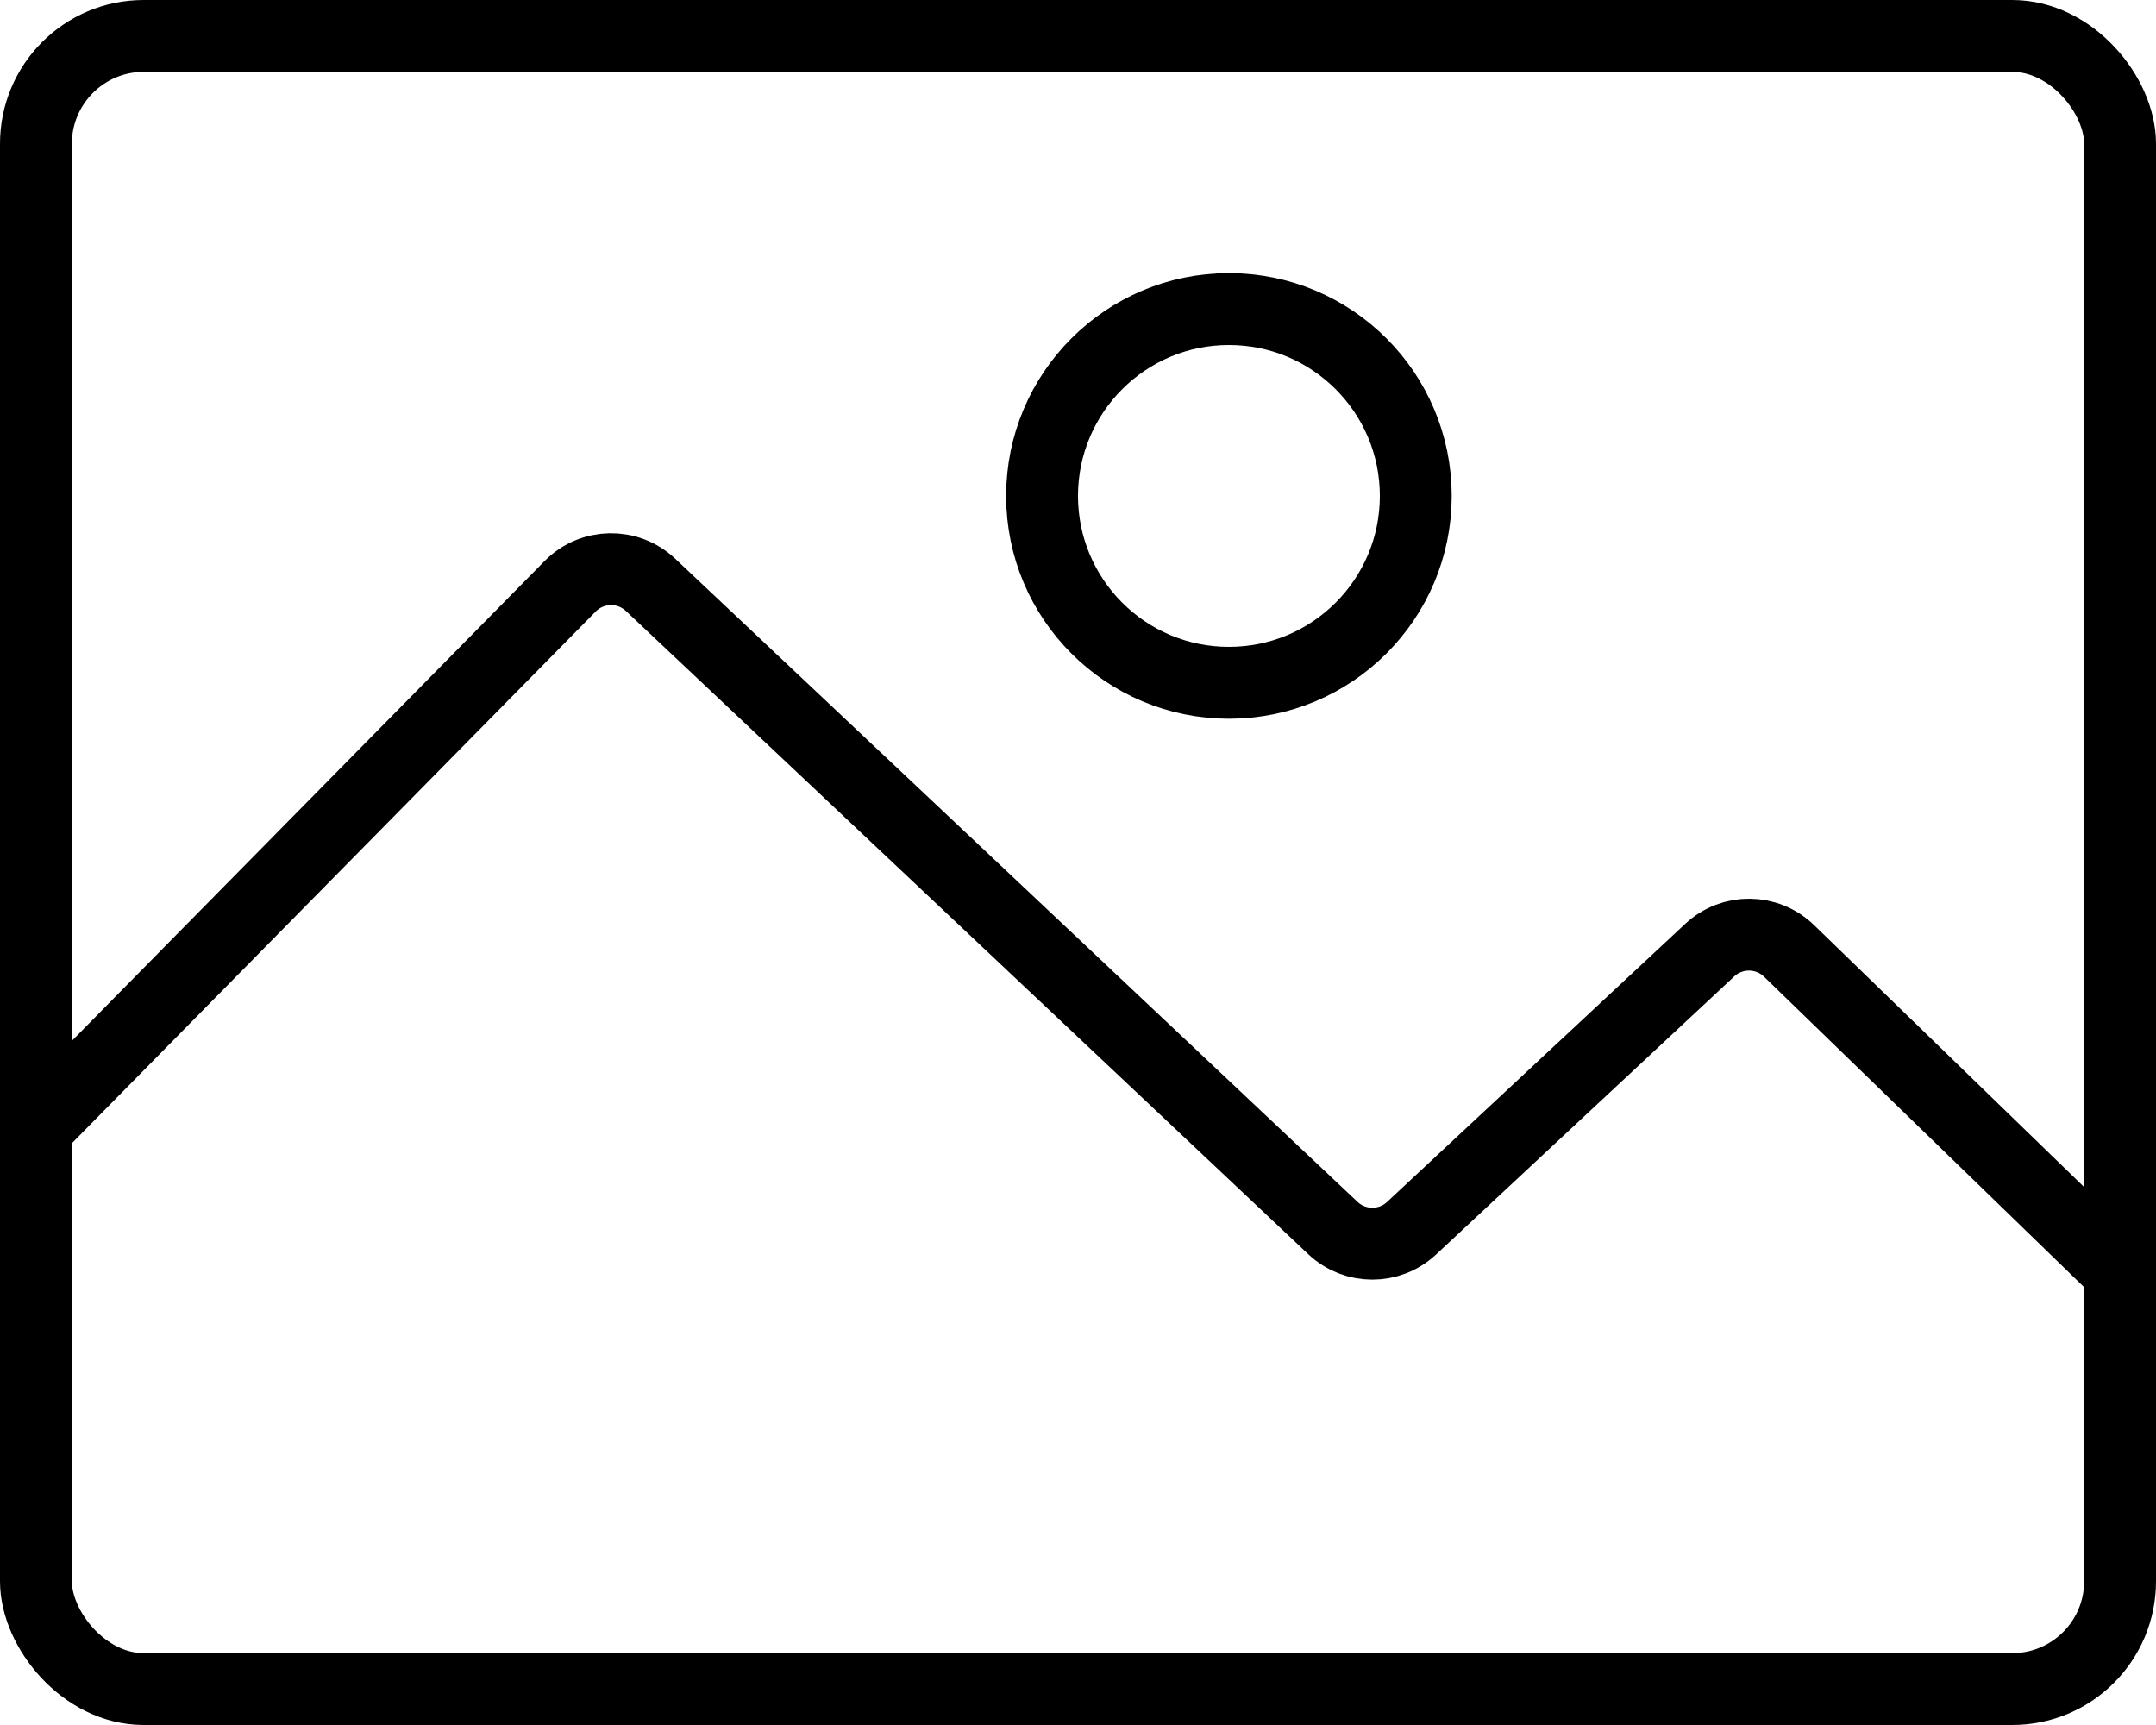 <svg width="150" height="120" viewBox="0 0 150 120" fill="none" xmlns="http://www.w3.org/2000/svg">
<g clip-path="url(#clip0_9_8)">
<rect x="2.5" y="2.5" width="145" height="115" rx="7.5" stroke="black" stroke-width="5"/>
<path d="M3 78L39.665 40.787C41.191 39.238 43.675 39.192 45.258 40.683L92.734 85.428C94.269 86.875 96.663 86.881 98.206 85.443L118.955 66.094C120.513 64.641 122.938 64.665 124.468 66.148L147 88" stroke="black" stroke-width="5" stroke-linecap="round" stroke-linejoin="round"/>
<circle cx="85.5" cy="34.5" r="13" stroke="black" stroke-width="5"/>
</g>
<defs>
<clipPath id="clip0_9_8">
<rect width="150" height="120" fill="white"/>
</clipPath>
</defs>
</svg>
